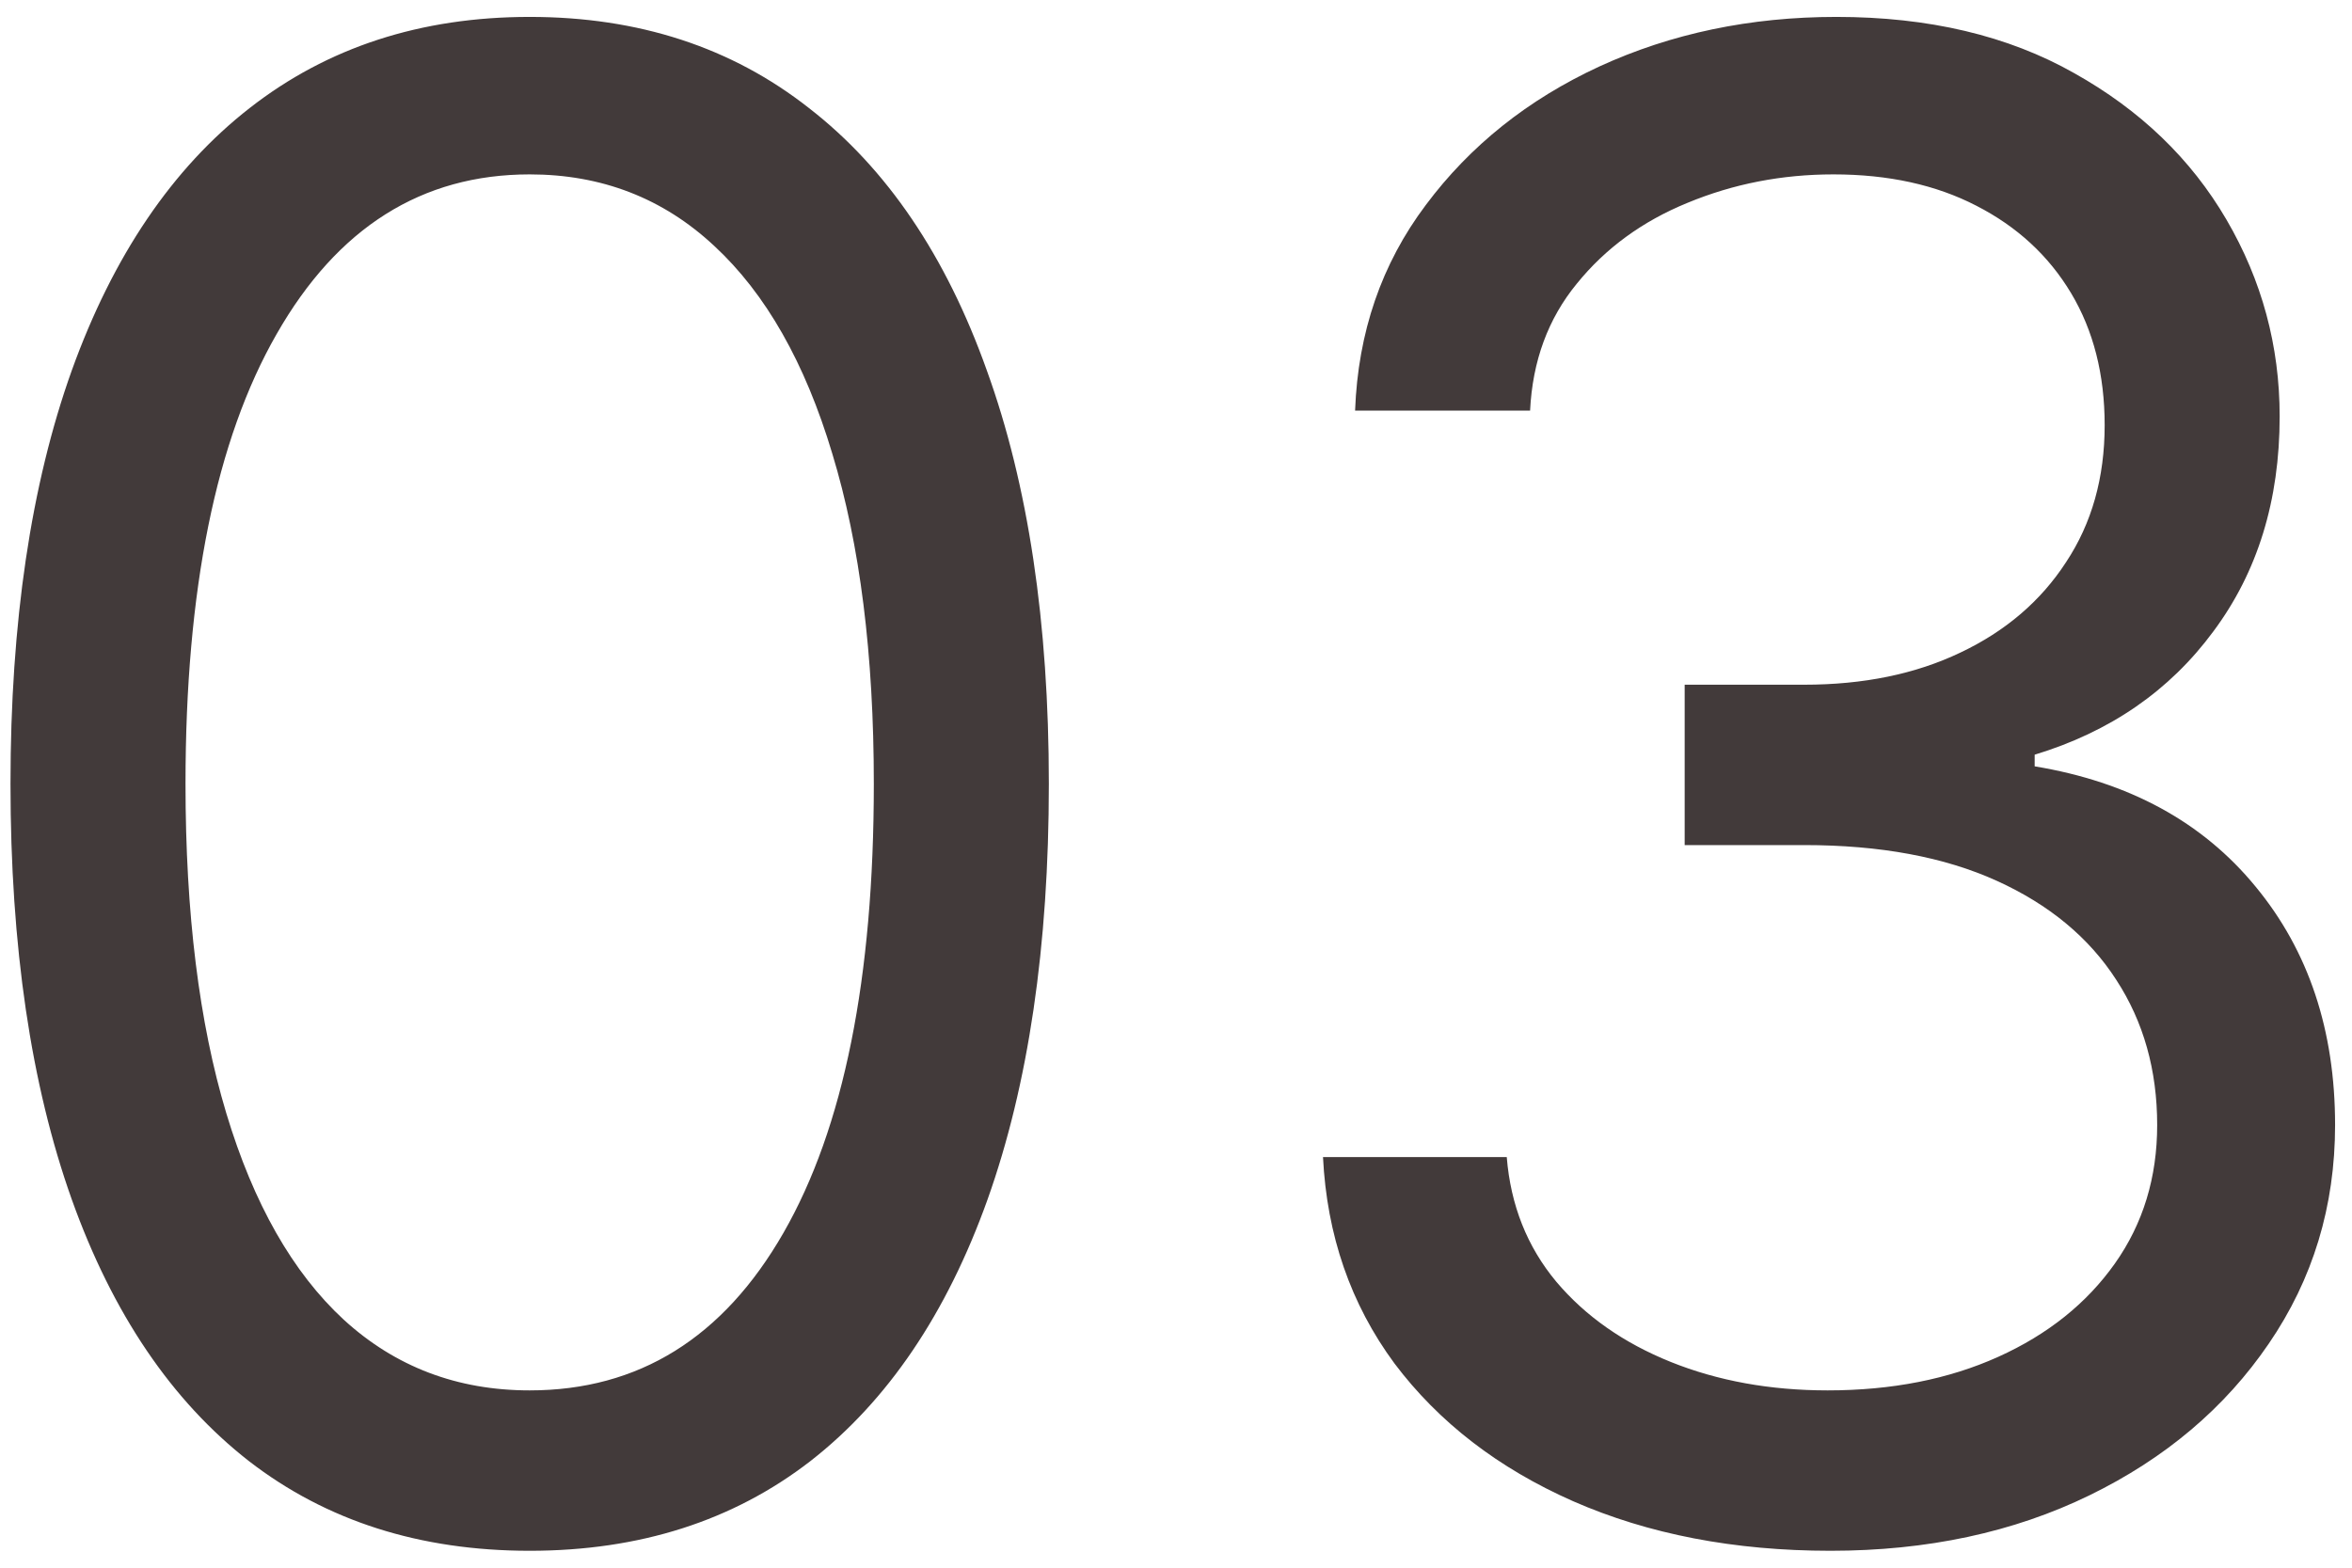<svg width="126" height="84" viewBox="0 0 126 84" fill="none" xmlns="http://www.w3.org/2000/svg">
<path d="M28.375 83.094C22.49 83.094 17.477 81.492 13.336 78.289C9.195 75.06 6.031 70.385 3.844 64.266C1.656 58.12 0.562 50.698 0.562 42C0.562 33.354 1.656 25.971 3.844 19.852C6.057 13.706 9.234 9.018 13.375 5.789C17.542 2.534 22.542 0.906 28.375 0.906C34.208 0.906 39.195 2.534 43.336 5.789C47.503 9.018 50.68 13.706 52.867 19.852C55.081 25.971 56.188 33.354 56.188 42C56.188 50.698 55.094 58.12 52.906 64.266C50.719 70.385 47.555 75.06 43.414 78.289C39.273 81.492 34.26 83.094 28.375 83.094ZM28.375 74.5C34.208 74.5 38.74 71.688 41.969 66.062C45.198 60.438 46.812 52.417 46.812 42C46.812 35.073 46.07 29.174 44.586 24.305C43.128 19.435 41.018 15.724 38.258 13.172C35.523 10.62 32.229 9.344 28.375 9.344C22.594 9.344 18.076 12.195 14.82 17.898C11.565 23.576 9.938 31.609 9.938 42C9.938 48.927 10.667 54.812 12.125 59.656C13.583 64.5 15.68 68.185 18.414 70.711C21.174 73.237 24.495 74.5 28.375 74.5ZM98.062 83.094C92.906 83.094 88.31 82.208 84.273 80.438C80.263 78.667 77.073 76.206 74.703 73.055C72.359 69.878 71.083 66.193 70.875 62H80.719C80.927 64.578 81.812 66.805 83.375 68.68C84.938 70.529 86.982 71.961 89.508 72.977C92.034 73.992 94.833 74.5 97.906 74.5C101.344 74.5 104.391 73.901 107.047 72.703C109.703 71.505 111.786 69.838 113.297 67.703C114.807 65.568 115.563 63.094 115.563 60.281C115.563 57.339 114.833 54.747 113.375 52.508C111.917 50.242 109.781 48.471 106.969 47.195C104.156 45.919 100.719 45.281 96.656 45.281H90.25V36.688H96.656C99.833 36.688 102.62 36.115 105.016 34.969C107.438 33.823 109.326 32.208 110.68 30.125C112.06 28.042 112.75 25.594 112.75 22.781C112.75 20.073 112.151 17.716 110.953 15.711C109.755 13.706 108.063 12.143 105.875 11.023C103.714 9.904 101.161 9.344 98.219 9.344C95.458 9.344 92.854 9.852 90.406 10.867C87.984 11.857 86.005 13.302 84.469 15.203C82.932 17.078 82.099 19.344 81.969 22H72.594C72.75 17.807 74.013 14.135 76.383 10.984C78.753 7.807 81.852 5.333 85.68 3.562C89.534 1.792 93.766 0.906 98.375 0.906C103.323 0.906 107.568 1.909 111.109 3.914C114.651 5.893 117.372 8.51 119.273 11.766C121.174 15.021 122.125 18.537 122.125 22.312C122.125 26.818 120.94 30.659 118.57 33.836C116.227 37.013 113.036 39.214 109 40.438V41.062C114.052 41.896 117.997 44.044 120.836 47.508C123.674 50.945 125.094 55.203 125.094 60.281C125.094 64.63 123.909 68.537 121.539 72C119.195 75.438 115.992 78.146 111.93 80.125C107.867 82.104 103.245 83.094 98.062 83.094Z" fill="#423A3A"/>
</svg>
